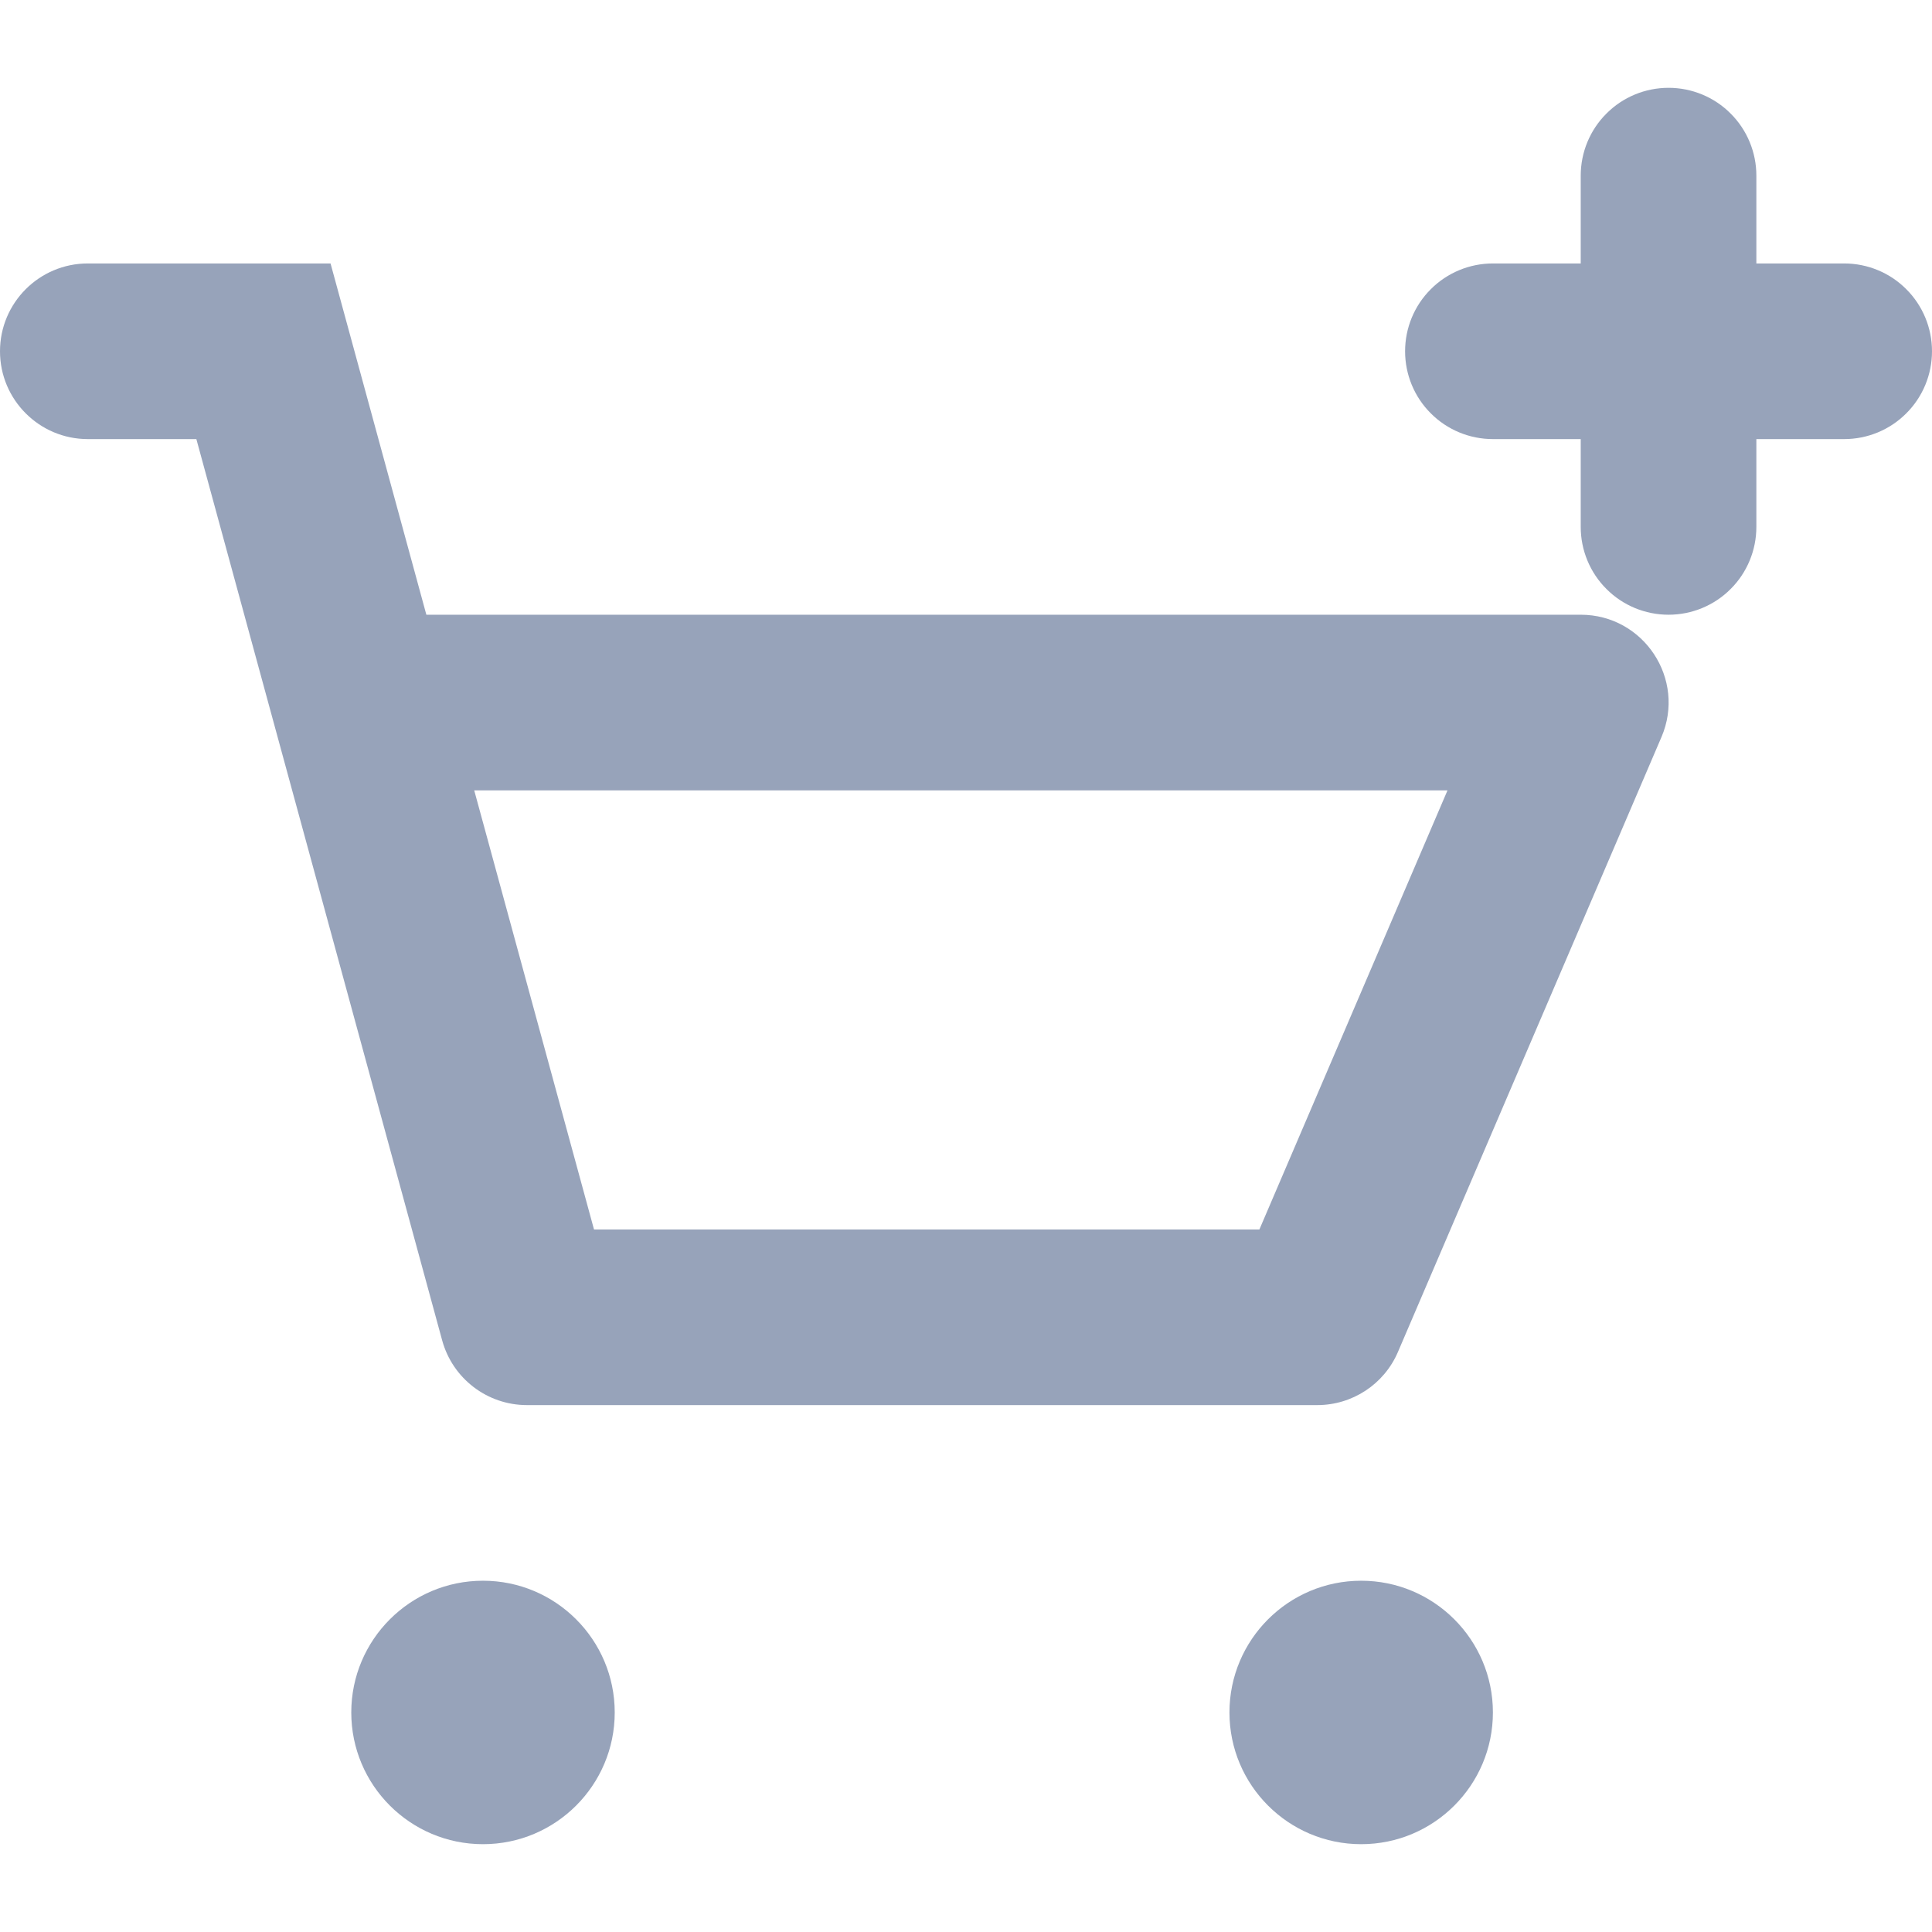 <svg width="22" height="22" viewBox="0 0 22 22" fill="none" xmlns="http://www.w3.org/2000/svg">
<path d="M20 3H21C21.265 3 21.52 3.105 21.707 3.293C21.895 3.48 22 3.735 22 4C22 4.265 21.895 4.52 21.707 4.707C21.52 4.895 21.265 5 21 5H20V6C20 6.265 19.895 6.52 19.707 6.707C19.52 6.895 19.265 7 19 7C18.735 7 18.48 6.895 18.293 6.707C18.105 6.52 18 6.265 18 6V5H17C16.735 5 16.48 4.895 16.293 4.707C16.105 4.52 16 4.265 16 4C16 3.735 16.105 3.48 16.293 3.293C16.48 3.105 16.735 3 17 3H18V2C18 1.735 18.105 1.48 18.293 1.293C18.48 1.105 18.735 1 19 1C19.265 1 19.52 1.105 19.707 1.293C19.895 1.48 20 1.735 20 2V3Z" fill="#97A3BA"/>
<path fill-rule="evenodd" clip-rule="evenodd" d="M1 5H2.236L5.035 15.263C5.154 15.698 5.549 16 6 16H15C15.4 16 15.762 15.762 15.919 15.394L18.919 8.394C19.202 7.734 18.718 7 18 7H4.855L3.764 3H1C0.448 3 0 3.448 0 4C0 4.552 0.448 5 1 5ZM6.764 14L5.4 9H16.483L14.341 14H6.764Z" fill="#97A3BA"/>
<path d="M7 19.5C7 20.328 6.328 21 5.5 21C4.672 21 4 20.328 4 19.5C4 18.672 4.672 18 5.5 18C6.328 18 7 18.672 7 19.5Z" fill="#97A3BA"/>
<path d="M15.5 21C16.328 21 17 20.328 17 19.5C17 18.672 16.328 18 15.5 18C14.672 18 14 18.672 14 19.5C14 20.328 14.672 21 15.5 21Z" fill="#97A3BA"/>
</svg>
